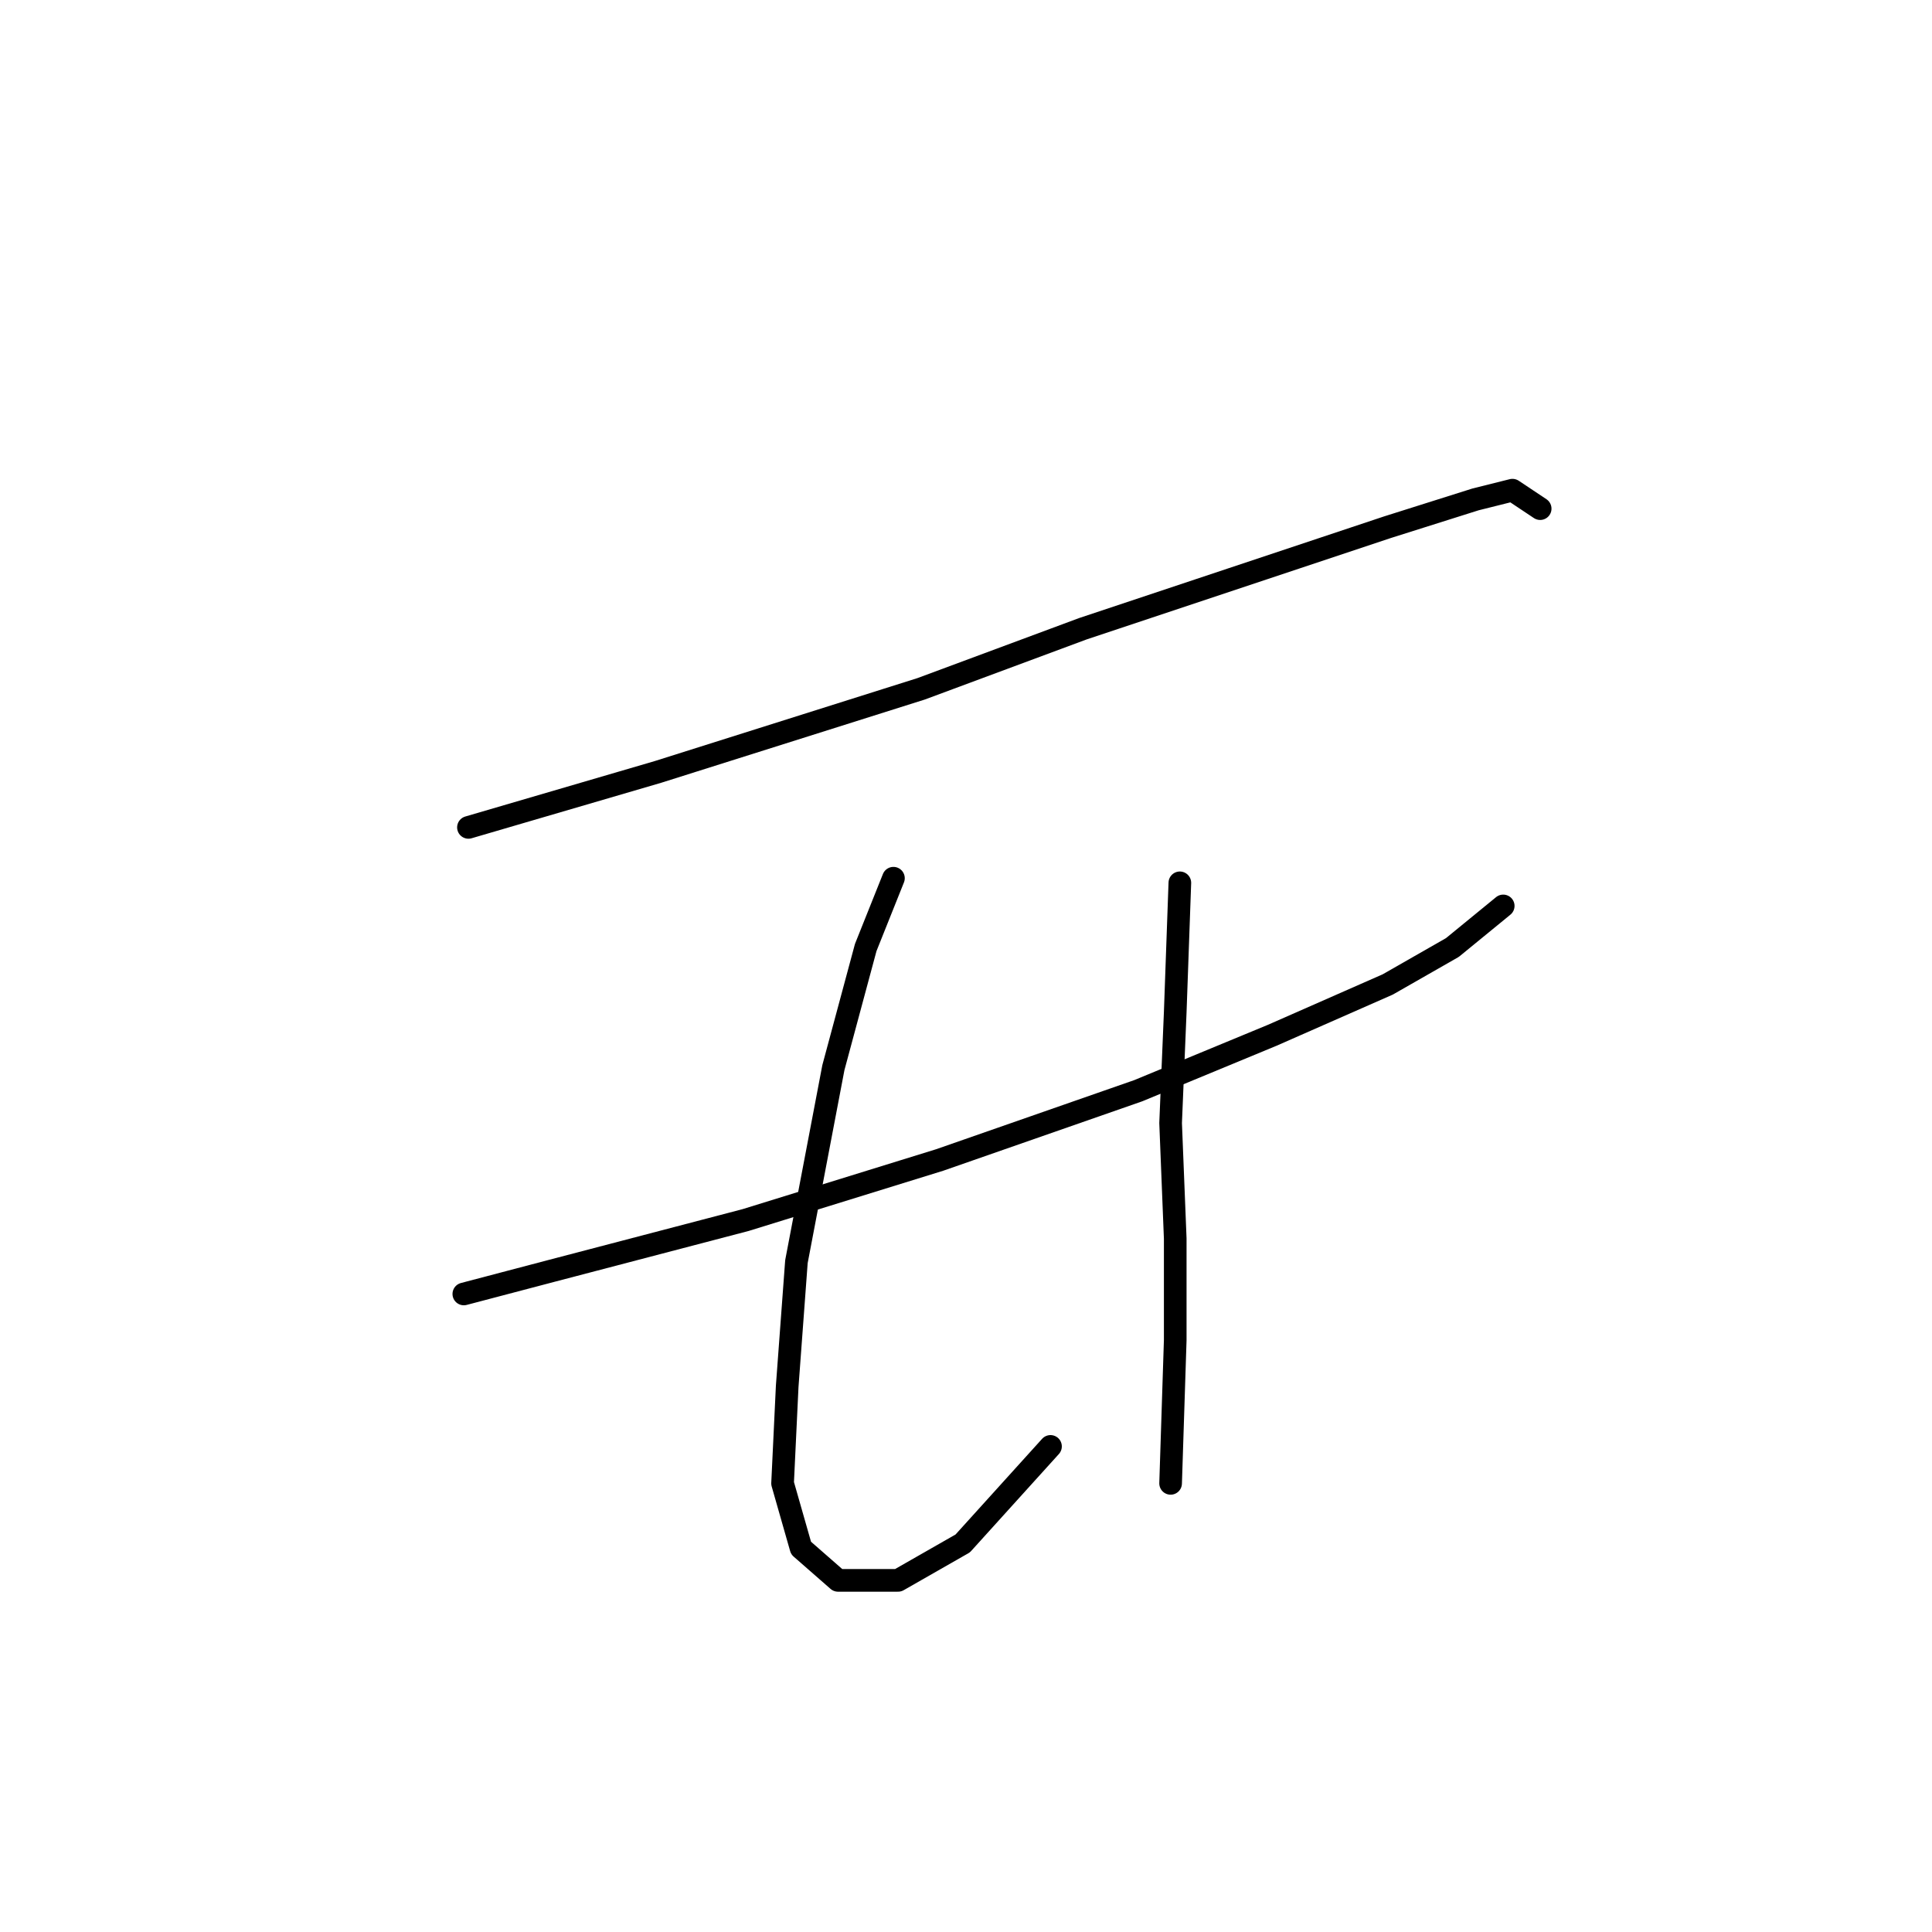 <?xml version="1.0" standalone="no"?>
    <svg width="256" height="256" xmlns="http://www.w3.org/2000/svg" version="1.1">
    <polyline stroke="black" stroke-width="3" stroke-linecap="round" fill="transparent" stroke-linejoin="round" points="62.071 109.634 87.168 102.289 122.058 91.271 143.482 83.313 167.354 75.356 183.881 69.847 195.512 66.174 200.408 64.95 204.081 67.398 204.081 67.398 " />
        <polyline stroke="black" stroke-width="3" stroke-linecap="round" fill="transparent" stroke-linejoin="round" points="61.459 171.457 73.089 168.397 98.798 161.664 124.506 153.706 150.827 144.524 168.579 137.179 183.881 130.446 192.451 125.549 199.184 120.04 199.184 120.04 " />
        <polyline stroke="black" stroke-width="3" stroke-linecap="round" fill="transparent" stroke-linejoin="round" points="118.385 116.367 114.713 125.549 110.428 141.464 105.531 167.173 104.307 183.7 103.695 196.554 106.143 205.124 111.04 209.408 118.997 209.408 127.567 204.512 139.197 191.657 139.197 191.657 " />
        <polyline stroke="black" stroke-width="3" stroke-linecap="round" fill="transparent" stroke-linejoin="round" points="156.336 116.979 155.724 134.119 155.112 148.809 155.724 164.112 155.724 177.579 155.112 196.554 155.112 196.554 " />
        </svg>